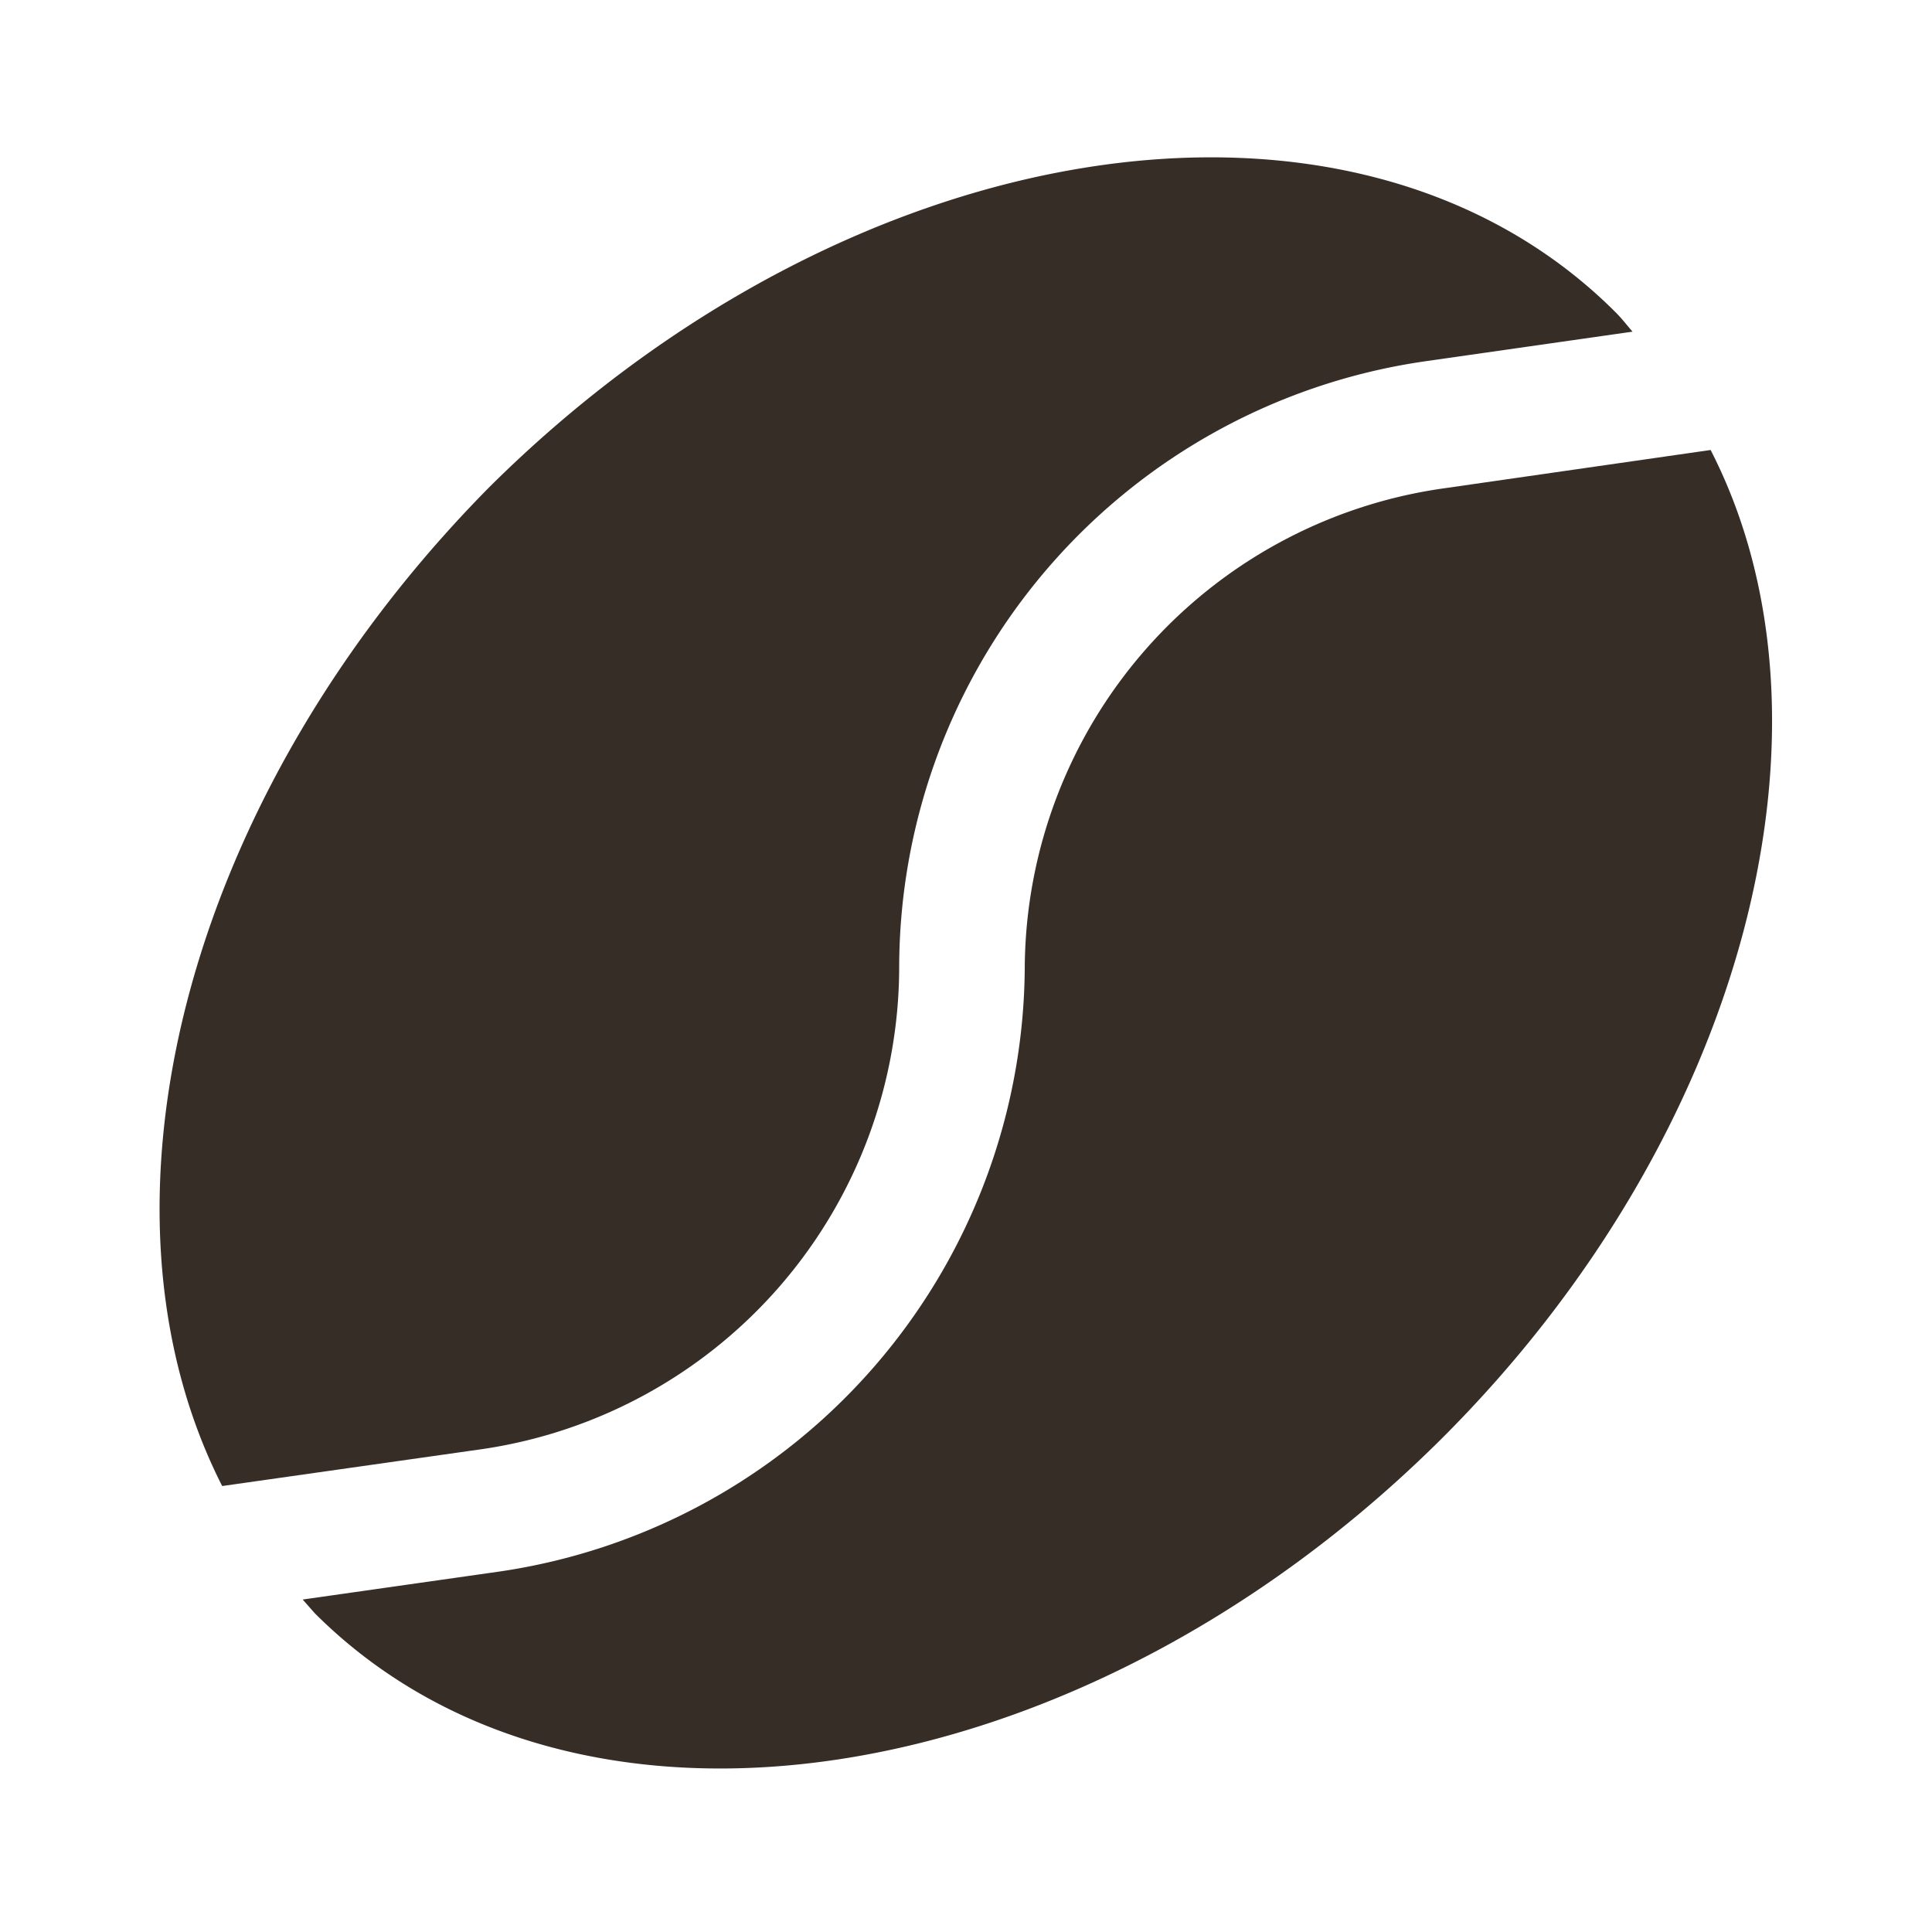 <svg xmlns="http://www.w3.org/2000/svg" width="1em" height="1em" viewBox="0 0 24 24">
	<path fill="#362d26" d="M6 18a6.06 6.06 0 0 0 5.17-6a7.62 7.62 0 0 1 6.52-7.51l2.59-.37c-.07-.08-.13-.16-.21-.24c-3.26-3.26-9.52-2.28-14 2.18C2.28 9.9 1 15 2.76 18.46z" />
	<path fill="#362d26" d="M12.73 12a7.63 7.63 0 0 1-6.51 7.52l-2.46.35l.15.17c3.26 3.26 9.52 2.29 14-2.17C21.68 14.11 23 9 21.25 5.59l-3.34.48A6.05 6.05 0 0 0 12.73 12" />
</svg>
